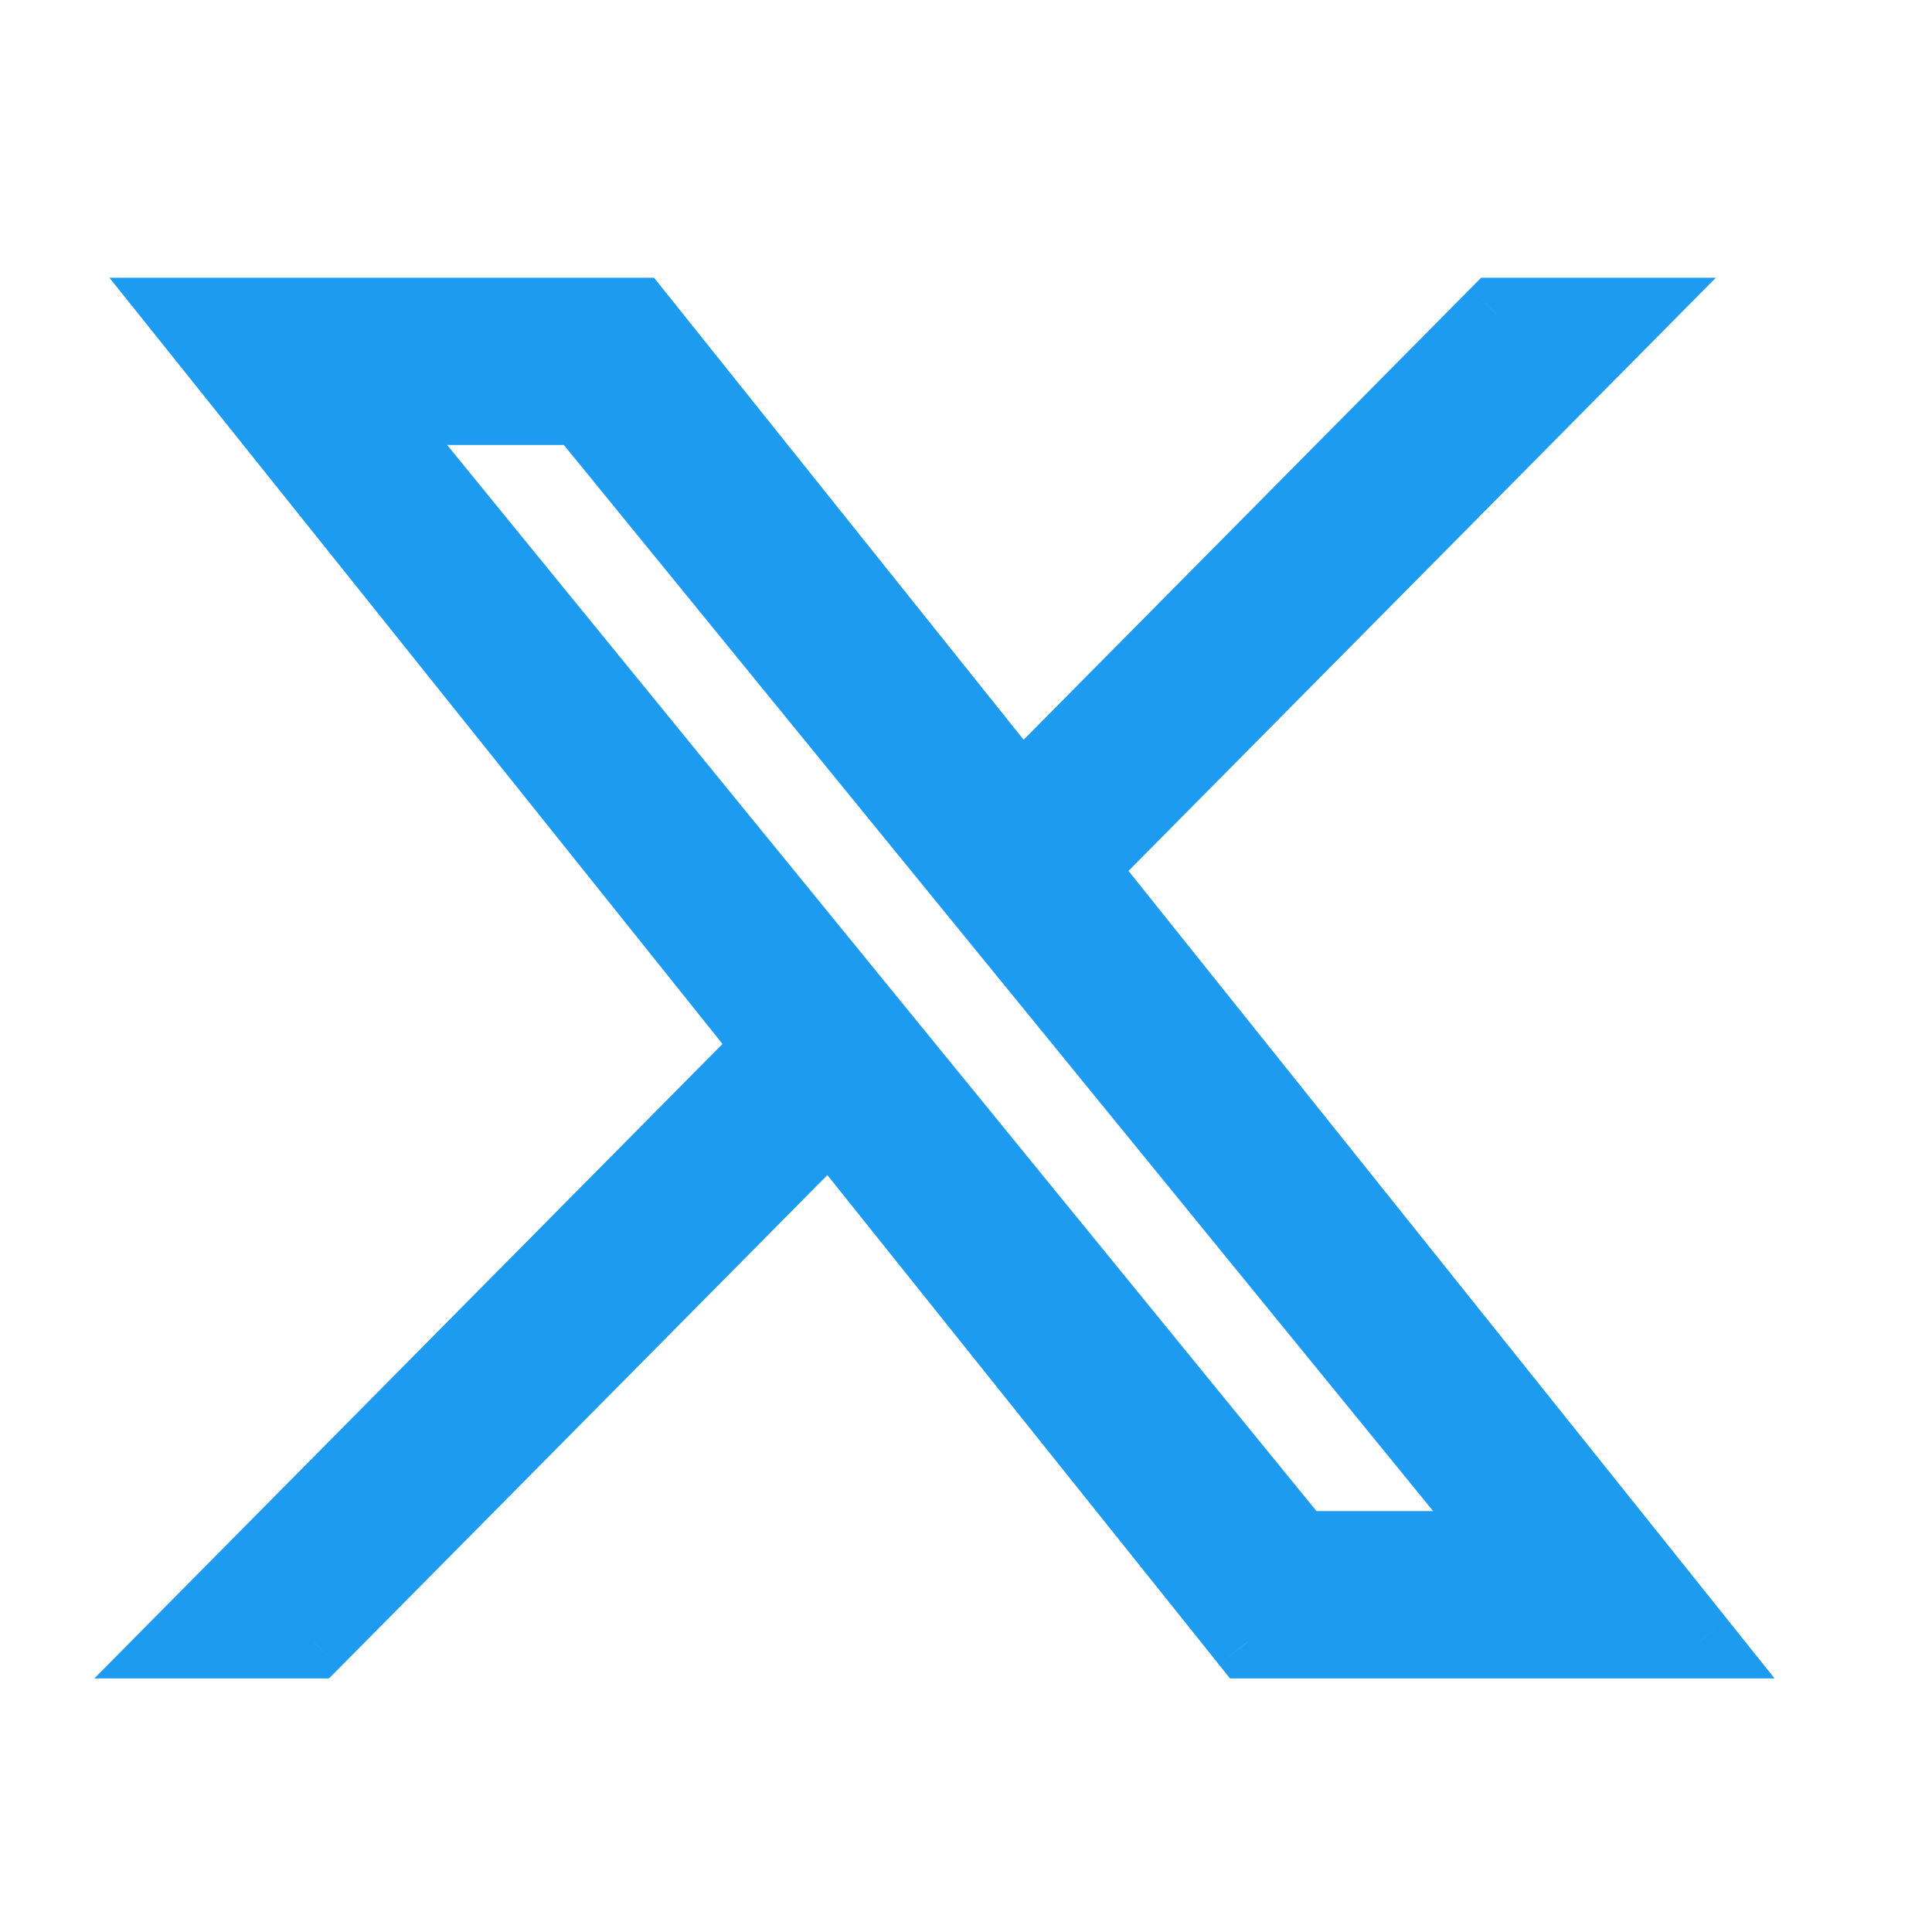 <svg width="16" height="16" viewBox="0 0 16 16" fill="none" xmlns="http://www.w3.org/2000/svg">
<path fill-rule="evenodd" clip-rule="evenodd" d="M6.384 8.667L1.531 2.6H5.271L8.453 6.577L12.392 2.6H13.491L8.945 7.191L14.071 13.6H10.331L6.876 9.281L2.599 13.6H1.5L6.384 8.667ZM4.812 3.385H3.071L10.759 12.814H12.5L4.812 3.385Z" fill="#1D9BF0"/>
<path d="M1.531 2.6V2.3H0.906L1.296 2.787L1.531 2.6ZM6.384 8.667L6.597 8.878L6.785 8.688L6.619 8.479L6.384 8.667ZM5.271 2.6L5.506 2.412L5.416 2.3H5.271V2.6ZM8.453 6.577L8.219 6.765L8.43 7.028L8.667 6.788L8.453 6.577ZM12.392 2.6V2.3H12.266L12.178 2.389L12.392 2.6ZM13.491 2.6L13.704 2.811L14.21 2.3H13.491V2.6ZM8.945 7.191L8.731 6.98L8.543 7.17L8.71 7.379L8.945 7.191ZM14.071 13.6V13.9H14.696L14.306 13.412L14.071 13.6ZM10.331 13.6L10.096 13.787L10.186 13.9H10.331V13.6ZM6.876 9.281L7.11 9.093L6.899 8.83L6.662 9.07L6.876 9.281ZM2.599 13.6V13.9H2.724L2.813 13.811L2.599 13.6ZM1.5 13.6L1.287 13.389L0.781 13.9H1.5V13.6ZM3.071 3.385V3.085H2.44L2.839 3.575L3.071 3.385ZM4.812 3.385L5.045 3.196L4.955 3.085H4.812V3.385ZM10.759 12.814L10.527 13.004L10.617 13.114H10.759V12.814ZM12.5 12.814V13.114H13.132L12.732 12.624L12.5 12.814ZM1.296 2.787L6.15 8.854L6.619 8.479L1.765 2.412L1.296 2.787ZM5.271 2.3H1.531V2.9H5.271V2.3ZM8.688 6.39L5.506 2.412L5.037 2.787L8.219 6.765L8.688 6.39ZM12.178 2.389L8.24 6.366L8.667 6.788L12.605 2.811L12.178 2.389ZM13.491 2.3H12.392V2.9H13.491V2.3ZM9.158 7.402L13.704 2.811L13.278 2.389L8.731 6.98L9.158 7.402ZM14.306 13.412L9.179 7.004L8.71 7.379L13.837 13.787L14.306 13.412ZM10.331 13.9H14.071V13.3H10.331V13.9ZM6.641 9.468L10.096 13.787L10.565 13.412L7.11 9.093L6.641 9.468ZM2.813 13.811L7.089 9.492L6.662 9.07L2.386 13.389L2.813 13.811ZM1.5 13.9H2.599V13.3H1.5V13.9ZM6.171 8.456L1.287 13.389L1.713 13.811L6.597 8.878L6.171 8.456ZM3.071 3.685H4.812V3.085H3.071V3.685ZM10.992 12.624L3.304 3.196L2.839 3.575L10.527 13.004L10.992 12.624ZM12.5 12.514H10.759V13.114H12.5V12.514ZM4.58 3.575L12.268 13.004L12.732 12.624L5.045 3.196L4.58 3.575Z" fill="#1D9BF0"/>
</svg>
